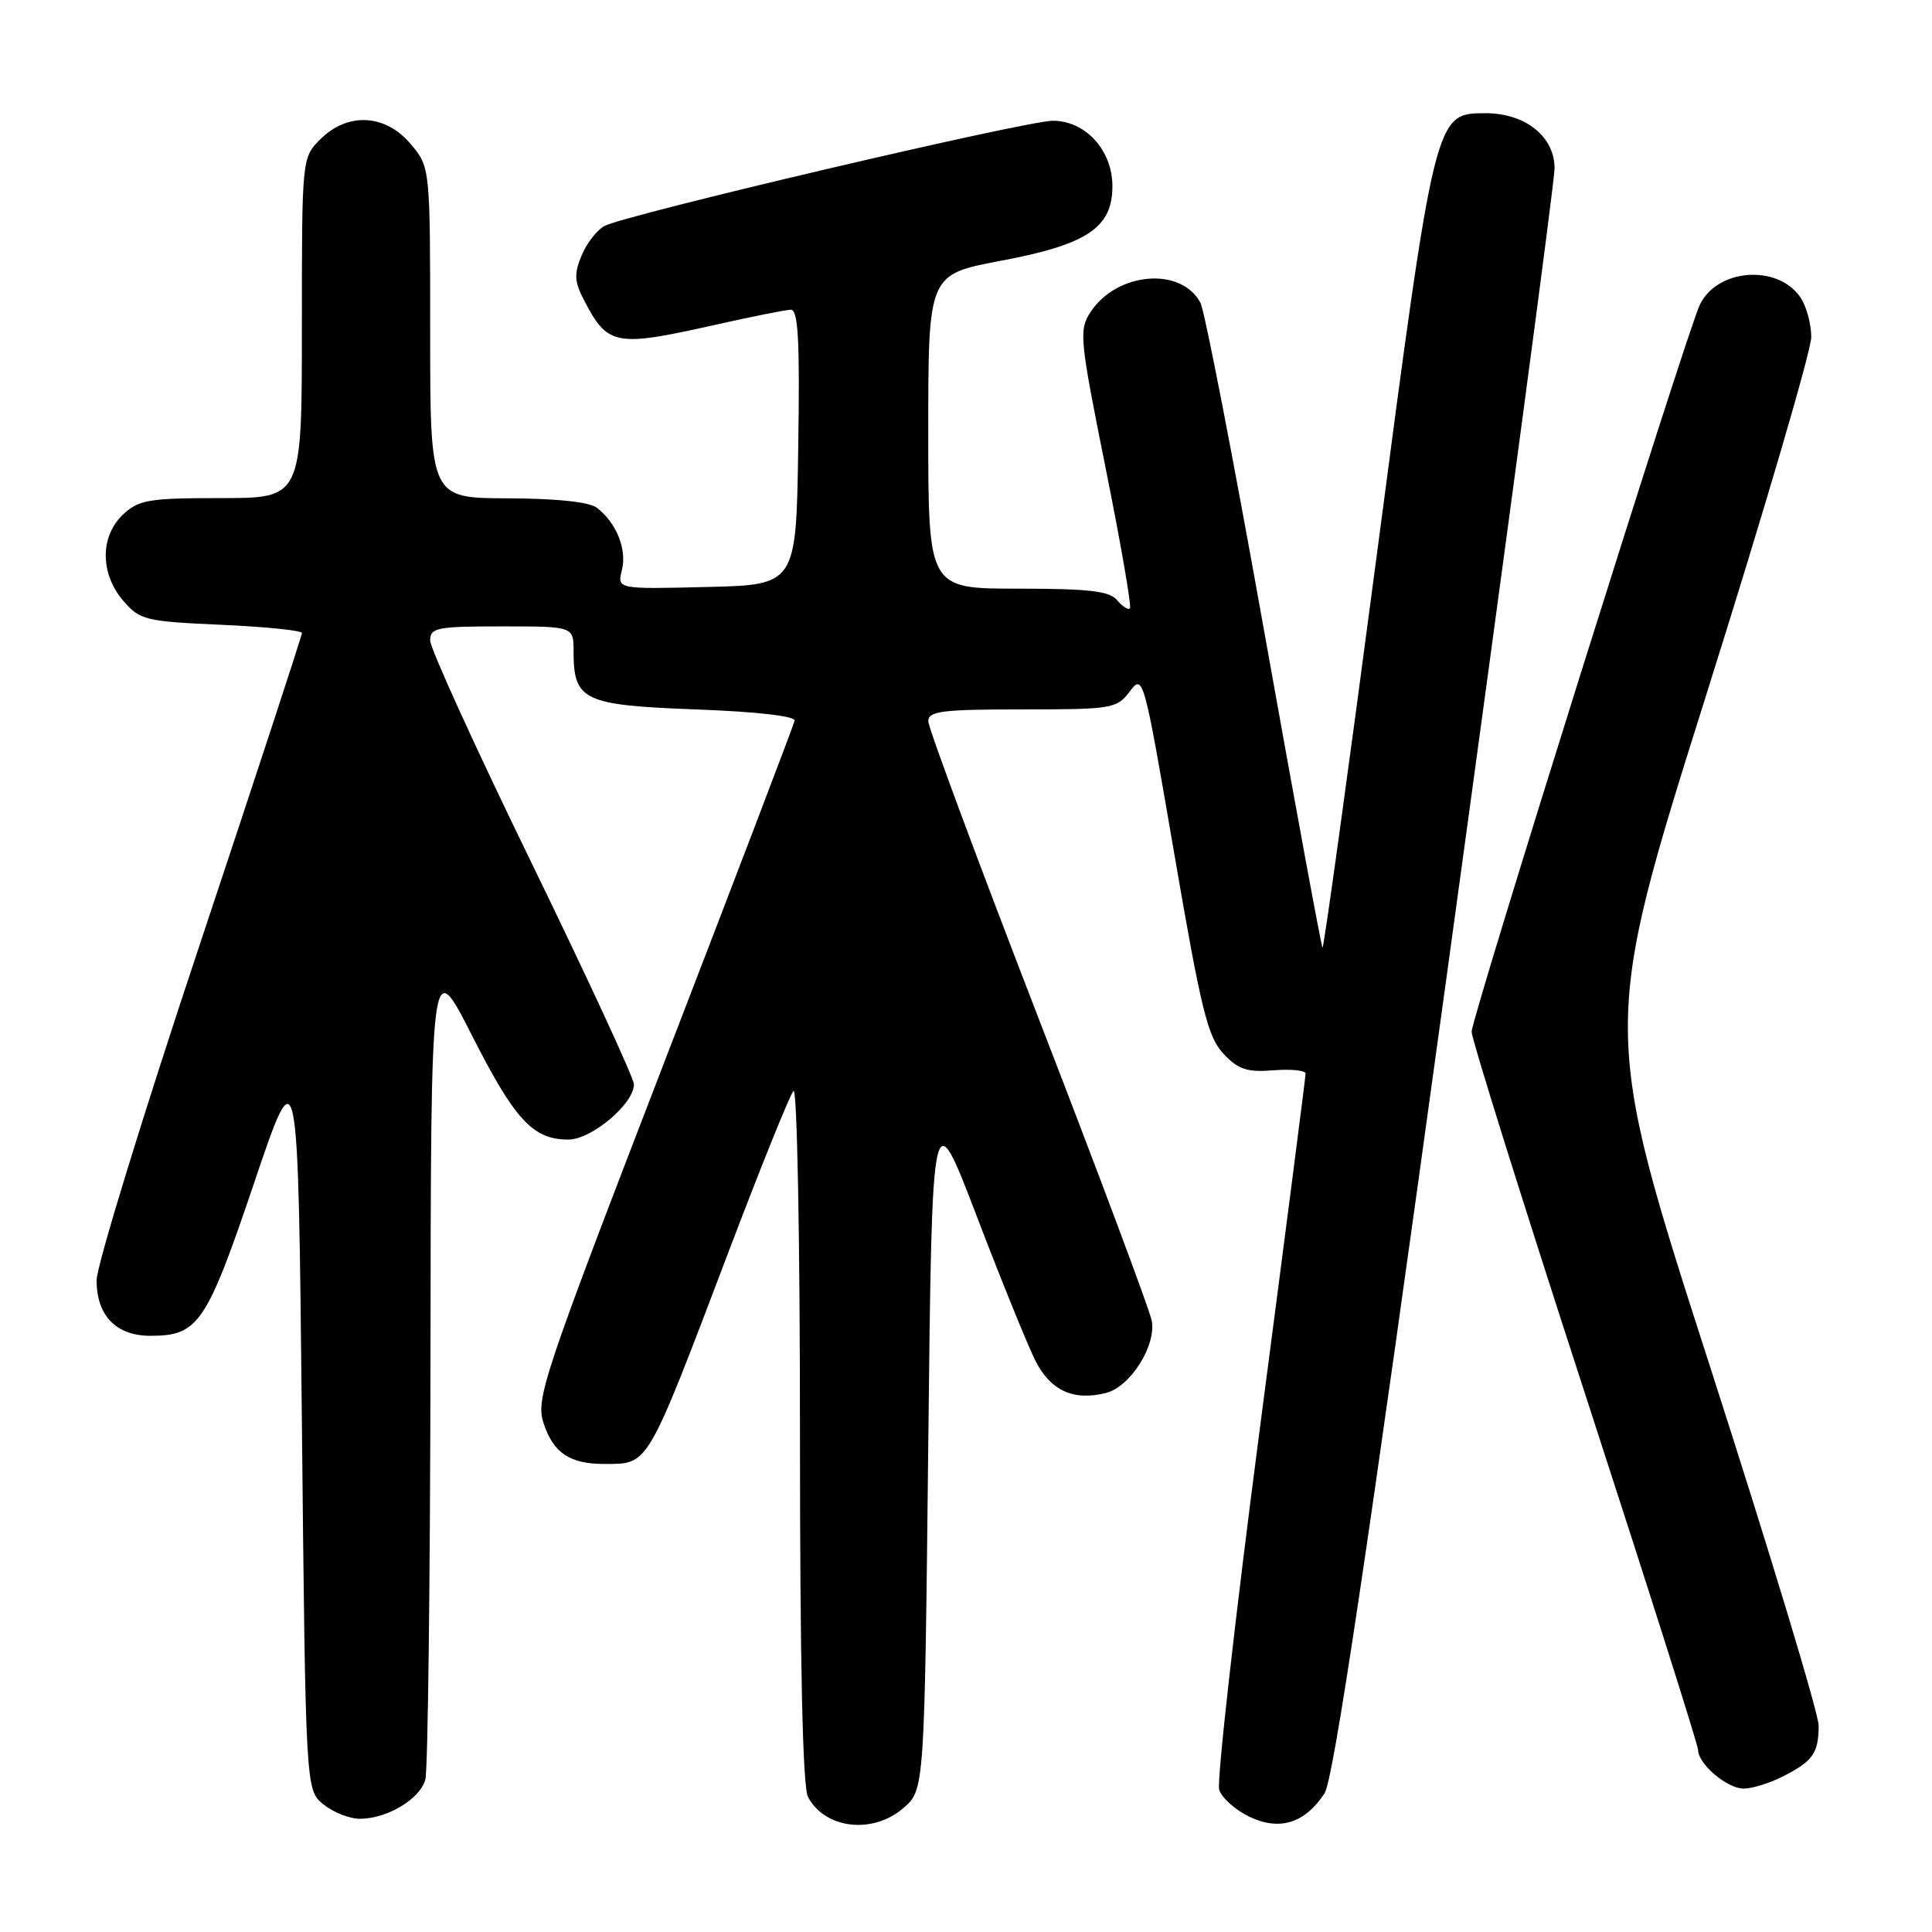 <?xml version="1.0" encoding="UTF-8" standalone="no"?>
<!DOCTYPE svg PUBLIC "-//W3C//DTD SVG 1.1//EN" "http://www.w3.org/Graphics/SVG/1.1/DTD/svg11.dtd" >
<svg xmlns="http://www.w3.org/2000/svg" xmlns:xlink="http://www.w3.org/1999/xlink" version="1.1" viewBox="0 0 256 256">
 <g >
 <path fill="currentColor"
d=" M 119.69 239.59 C 122.50 237.17 122.50 237.17 123.00 191.43 C 123.50 145.68 123.50 145.68 129.40 161.09 C 132.64 169.57 136.14 178.18 137.16 180.23 C 139.16 184.25 142.22 185.66 146.53 184.58 C 149.77 183.77 153.23 178.31 152.61 174.99 C 152.35 173.61 145.59 155.52 137.57 134.81 C 129.56 114.09 123.00 96.43 123.00 95.57 C 123.00 94.23 124.81 94.00 135.45 94.00 C 147.41 94.00 147.98 93.90 149.70 91.62 C 151.48 89.26 151.55 89.55 155.60 113.14 C 159.15 133.82 160.03 137.40 162.10 139.61 C 164.08 141.72 165.24 142.10 168.75 141.82 C 171.09 141.64 173.00 141.83 173.00 142.25 C 173.00 142.67 170.28 163.76 166.96 189.11 C 163.64 214.46 161.21 236.08 161.55 237.16 C 161.89 238.23 163.70 239.84 165.56 240.73 C 169.56 242.64 172.91 241.59 175.51 237.62 C 176.68 235.84 181.17 205.85 191.56 130.32 C 199.49 72.67 205.98 24.07 205.99 22.32 C 206.00 18.11 202.13 15.00 196.85 15.00 C 190.13 15.00 190.16 14.89 182.45 73.40 C 178.65 102.26 175.40 125.74 175.24 125.57 C 175.08 125.41 171.60 106.54 167.51 83.64 C 163.42 60.74 159.62 41.15 159.06 40.11 C 156.49 35.31 147.99 36.04 144.50 41.35 C 142.95 43.73 143.05 44.84 146.50 62.02 C 148.51 72.01 149.96 80.38 149.72 80.61 C 149.48 80.85 148.72 80.36 148.02 79.52 C 147.02 78.32 144.30 78.00 134.88 78.00 C 123.00 78.00 123.00 78.00 123.00 57.18 C 123.00 36.37 123.00 36.37 132.59 34.56 C 144.08 32.40 147.40 30.18 147.40 24.66 C 147.40 19.91 143.84 16.00 139.51 16.00 C 135.93 16.00 82.90 28.45 80.10 29.94 C 79.10 30.48 77.73 32.24 77.06 33.86 C 76.06 36.27 76.11 37.32 77.36 39.72 C 80.50 45.81 81.52 46.01 94.50 43.10 C 99.45 41.99 104.07 41.06 104.77 41.04 C 105.77 41.01 105.99 44.99 105.77 59.25 C 105.50 77.50 105.50 77.50 93.63 77.78 C 81.77 78.07 81.77 78.07 82.41 75.51 C 83.09 72.78 81.67 69.27 79.09 67.28 C 78.08 66.51 73.73 66.05 67.25 66.03 C 57.00 66.00 57.00 66.00 57.00 44.08 C 57.00 22.15 57.00 22.15 54.41 19.08 C 51.07 15.10 46.07 14.84 42.45 18.45 C 40.00 20.91 40.00 20.91 40.00 43.45 C 40.00 66.00 40.00 66.00 29.31 66.00 C 19.72 66.00 18.39 66.22 16.31 68.17 C 13.24 71.06 13.25 76.02 16.33 79.60 C 18.54 82.17 19.25 82.34 29.33 82.79 C 35.20 83.05 40.00 83.54 40.01 83.88 C 40.01 84.22 33.89 102.88 26.41 125.34 C 18.92 147.80 12.80 167.74 12.80 169.65 C 12.80 174.33 15.39 177.00 19.93 177.00 C 26.28 177.00 27.36 175.42 33.67 156.75 C 39.50 139.50 39.50 139.50 40.00 188.34 C 40.50 237.18 40.50 237.18 42.86 239.09 C 44.16 240.14 46.32 241.00 47.66 241.00 C 51.30 241.00 55.66 238.39 56.36 235.79 C 56.70 234.53 57.00 209.43 57.04 180.00 C 57.10 126.50 57.10 126.50 62.52 137.17 C 68.22 148.40 70.62 151.00 75.30 151.00 C 78.38 151.00 84.00 146.27 84.00 143.68 C 84.00 142.87 77.92 129.73 70.50 114.48 C 63.07 99.23 57.00 85.91 57.00 84.87 C 57.00 83.17 57.88 83.00 66.50 83.00 C 76.00 83.00 76.00 83.00 76.00 86.31 C 76.00 92.83 77.30 93.44 92.17 94.00 C 100.27 94.30 105.42 94.89 105.29 95.50 C 105.18 96.05 97.39 116.45 87.99 140.83 C 71.89 182.60 70.97 185.37 72.03 188.59 C 73.34 192.56 75.53 194.01 80.18 193.98 C 85.99 193.96 85.64 194.57 96.49 166.00 C 100.77 154.72 104.66 145.07 105.14 144.55 C 105.62 144.02 106.00 163.91 106.00 189.87 C 106.00 220.69 106.36 236.80 107.07 238.12 C 109.33 242.35 115.63 243.08 119.69 239.59 Z  M 236.30 235.36 C 240.23 233.35 240.97 232.29 240.98 228.65 C 240.99 227.08 234.51 205.66 226.58 181.05 C 212.16 136.29 212.16 136.29 226.08 92.10 C 233.74 67.79 240.00 46.45 240.00 44.67 C 240.00 42.90 239.34 40.50 238.52 39.34 C 235.45 34.95 227.40 35.63 225.20 40.47 C 223.32 44.58 195.00 134.84 195.00 136.70 C 195.00 137.69 201.75 159.24 210.00 184.60 C 218.25 209.96 225.00 231.22 225.00 231.85 C 225.00 233.73 228.84 237.00 231.05 237.00 C 232.18 237.00 234.54 236.26 236.30 235.36 Z "/>
</g>
</svg>